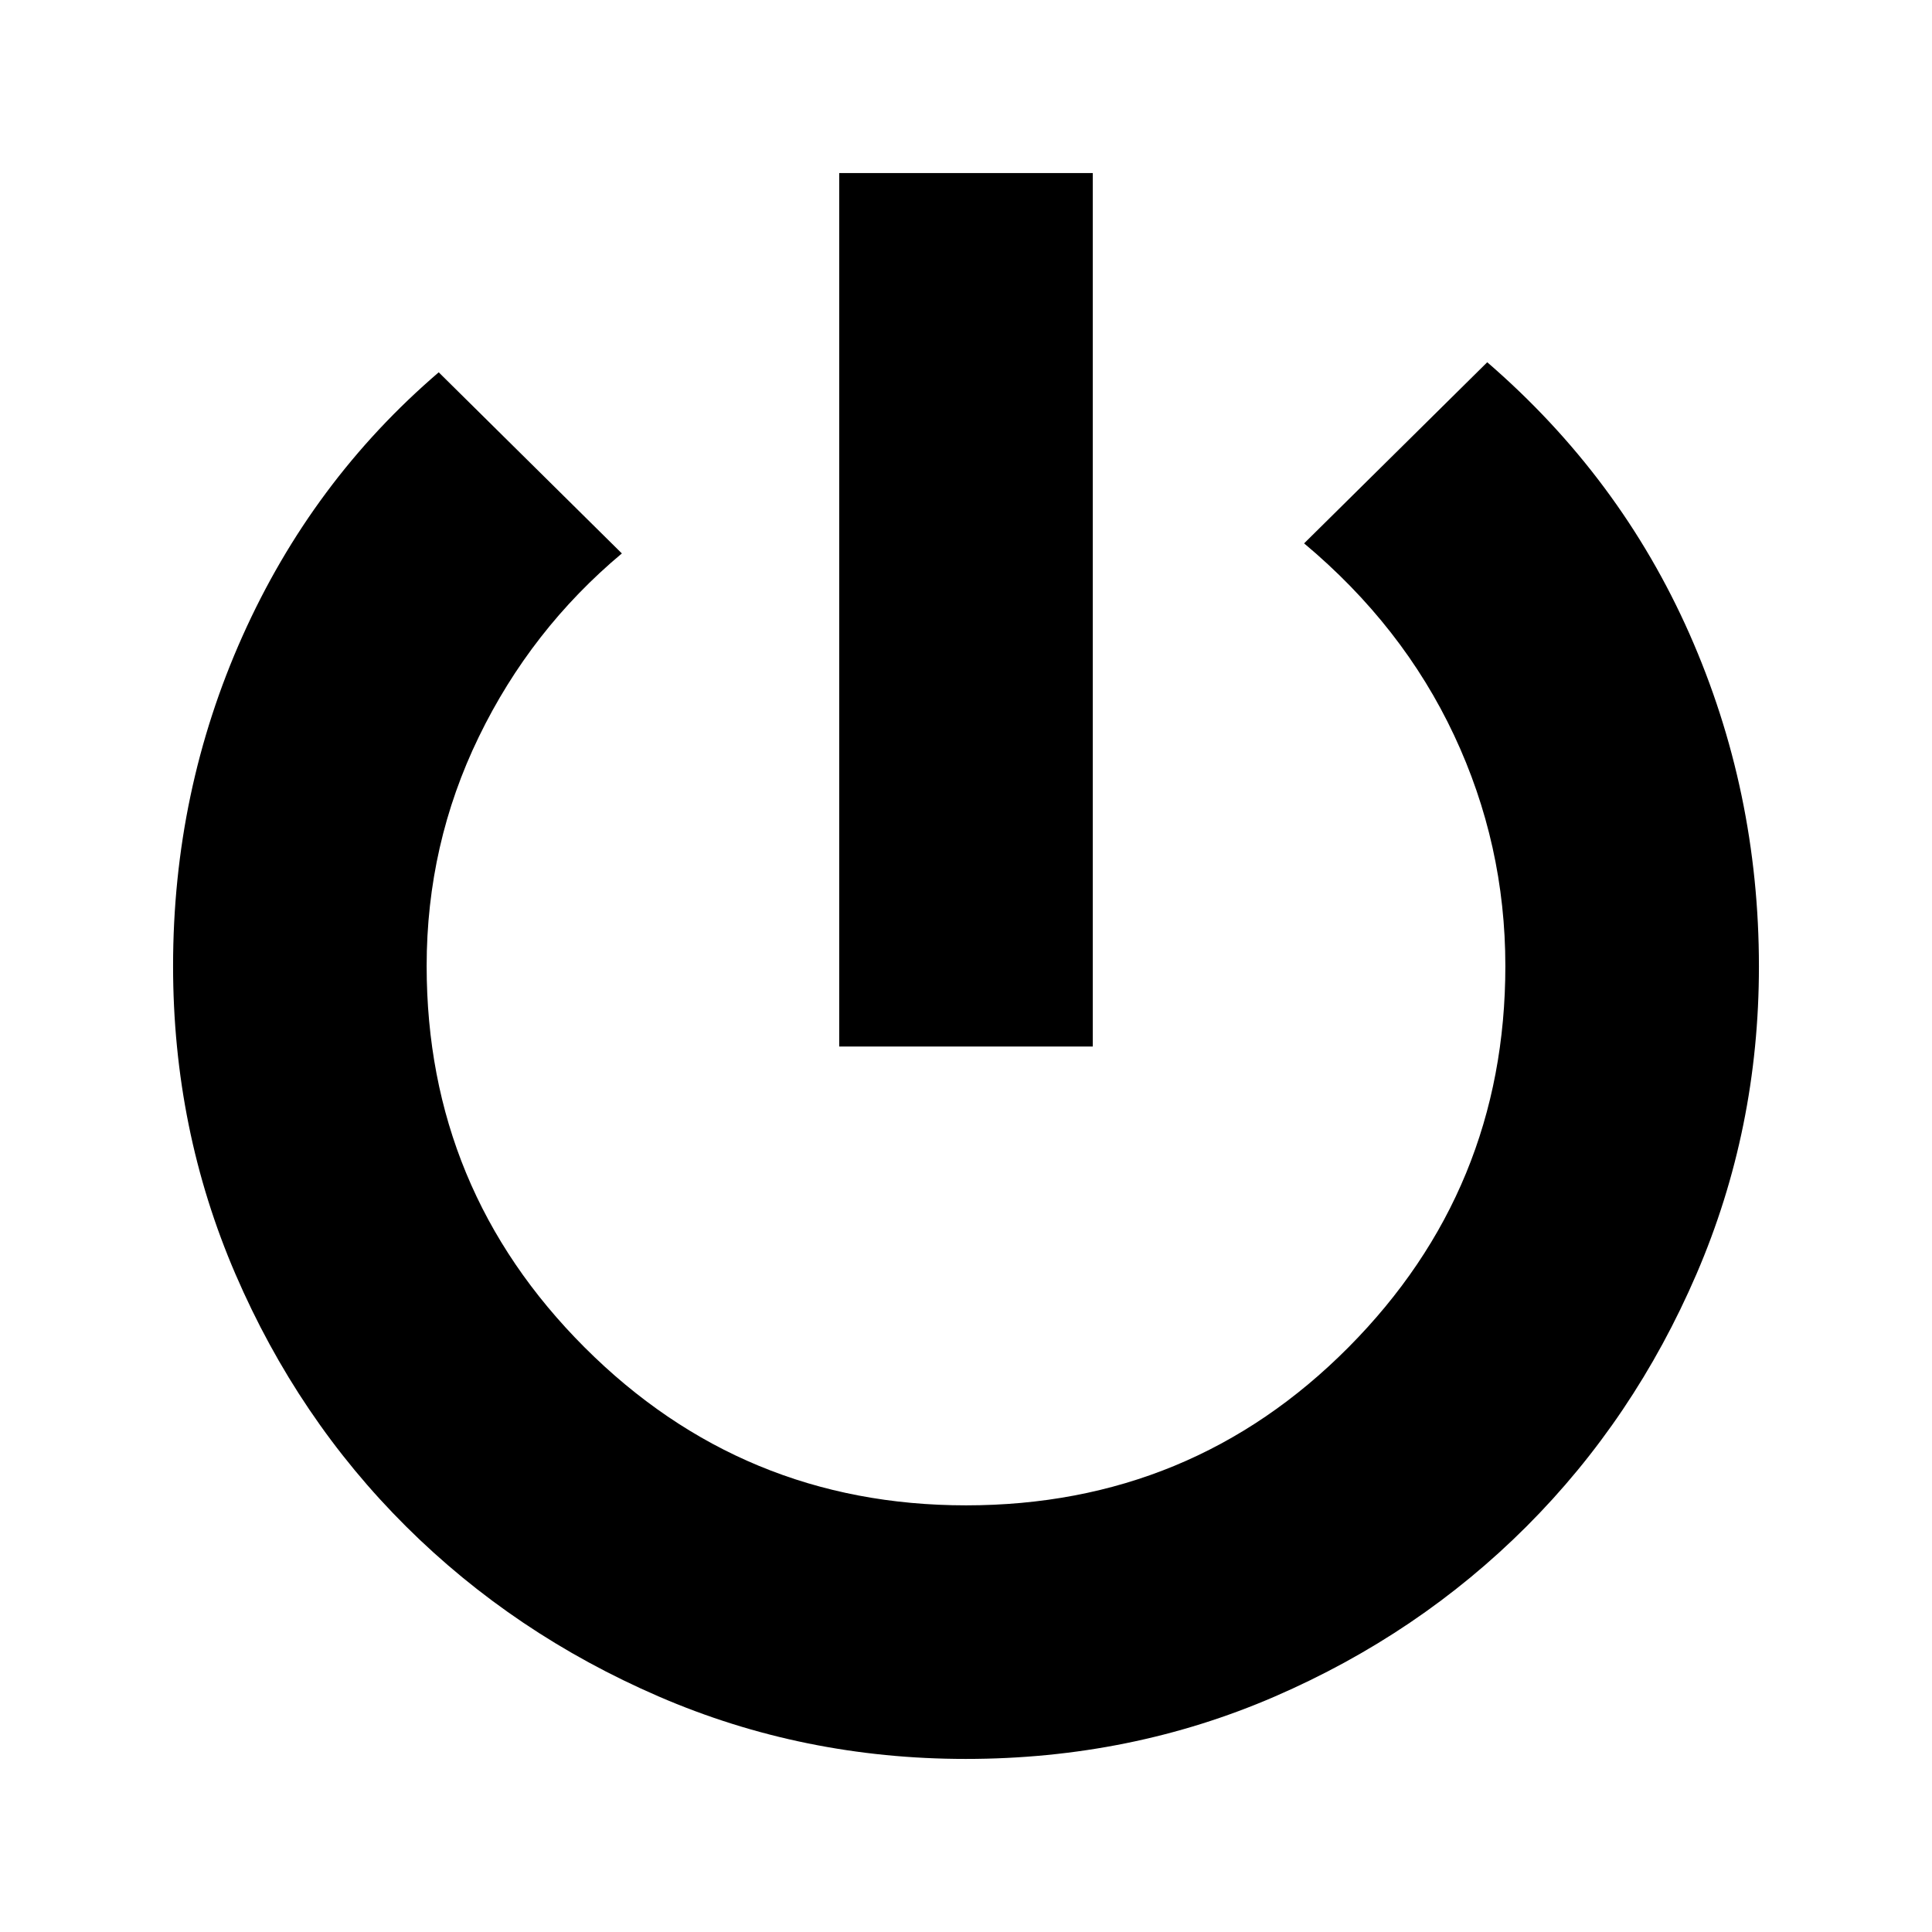 <svg xmlns="http://www.w3.org/2000/svg" height="24" viewBox="0 -960 960 960" width="24"><path d="M417-440v-434h126v434H417Zm62.871 354Q399-86 327.207-117.074q-71.792-31.074-125.5-84.5Q148-255 117-326.89 86-398.78 86-480q0-86.847 34.5-163.923Q155-721 218-775l91 90q-45.176 37.798-71.088 91.161Q212-540.477 212-480q0 111.029 78.489 189.514Q368.977-212 480.01-212 592-212 670-290.486 748-368.971 748-480q0-60.404-25.5-114.702Q697-649 648-690l91-90q66 57 100.5 135T874-479.727Q874-399 843-327t-84.5 125.5Q705-148 633.418-117T479.871-86Z"/></svg>